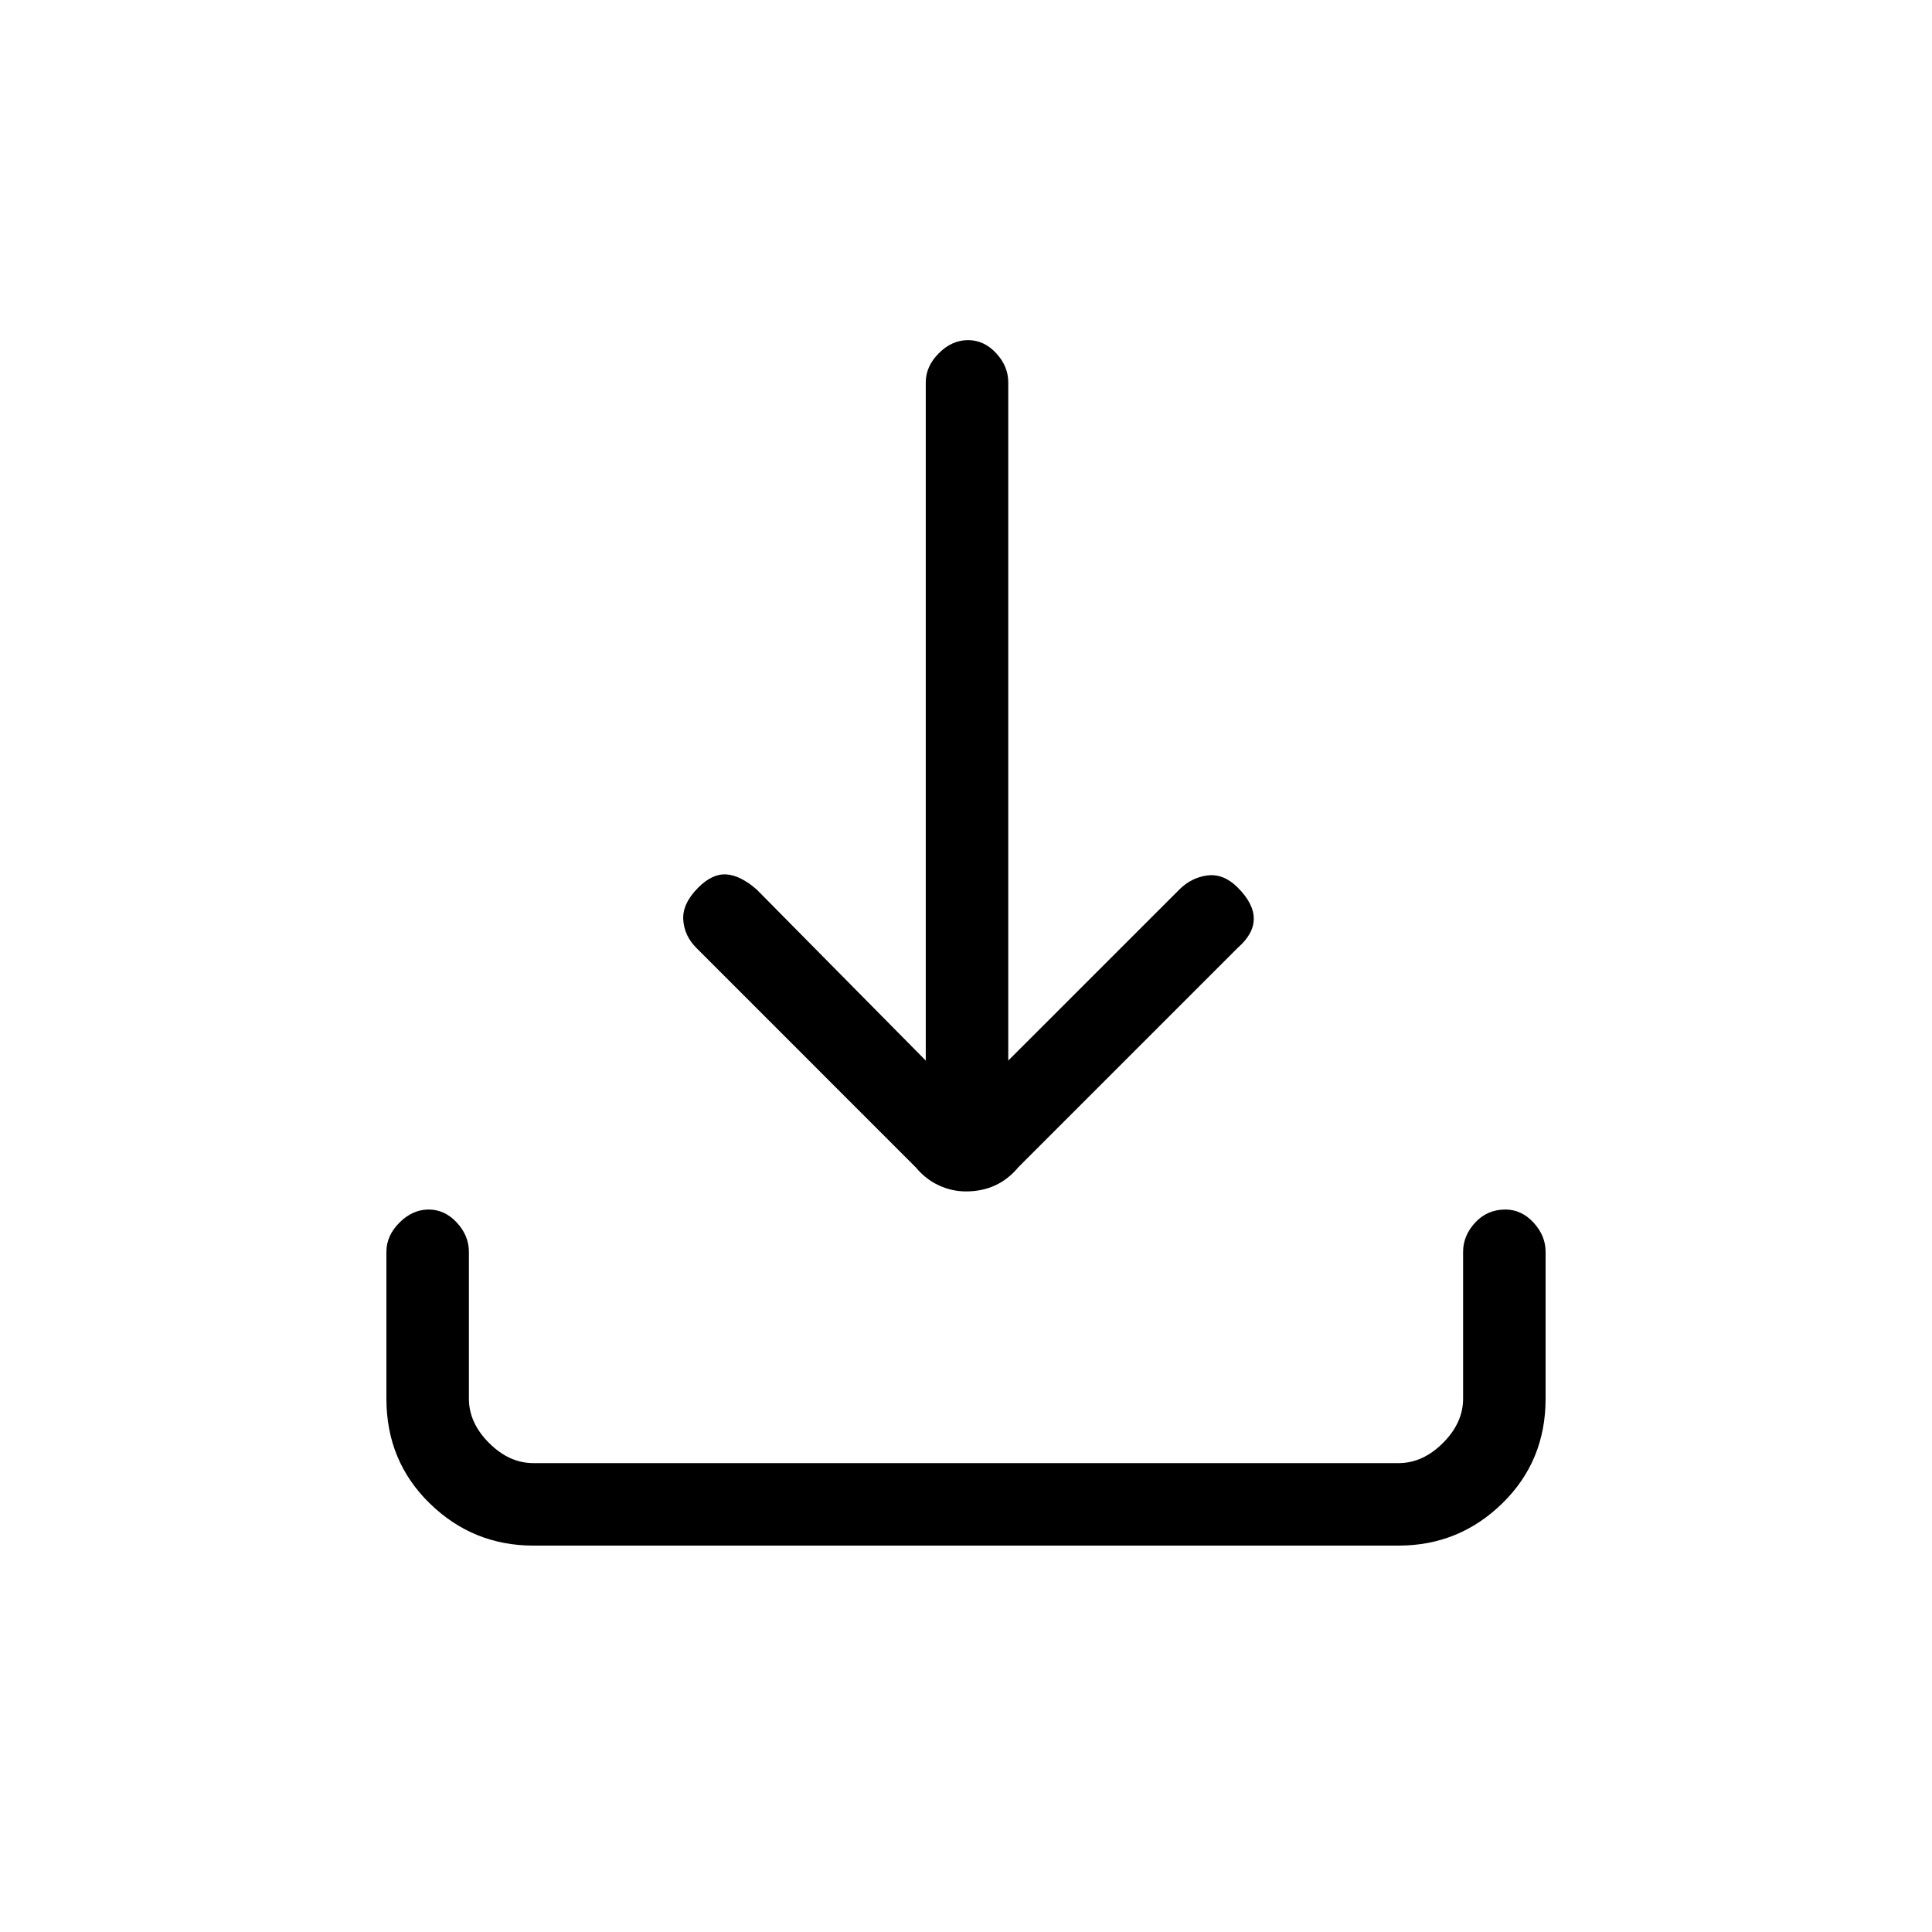 <svg xmlns="http://www.w3.org/2000/svg" height="40" width="40"><path d="M20 24.667q-.292 0-.562-.125-.271-.125-.48-.375l-4.541-4.542q-.25-.25-.271-.583-.021-.334.312-.667.292-.292.584-.271.291.021.625.313l3.5 3.541V7.917q0-.334.271-.604.27-.271.604-.271.333 0 .583.271.25.27.25.604v14.041l3.542-3.541q.25-.25.583-.292.333-.042.625.25.333.333.333.646 0 .312-.333.604l-4.542 4.542q-.208.25-.479.375t-.604.125ZM11.042 32q-1.25 0-2.146-.875Q8 30.25 8 28.958v-3.041q0-.334.271-.605.271-.27.604-.27.333 0 .583.27.25.271.25.605v3.041q0 .5.417.917.417.417.917.417h17.916q.5 0 .917-.417.417-.417.417-.917v-3.041q0-.334.25-.605.25-.27.625-.27.333 0 .583.27.25.271.25.605v3.041q0 1.292-.896 2.167-.896.875-2.146.875Z"/></svg>